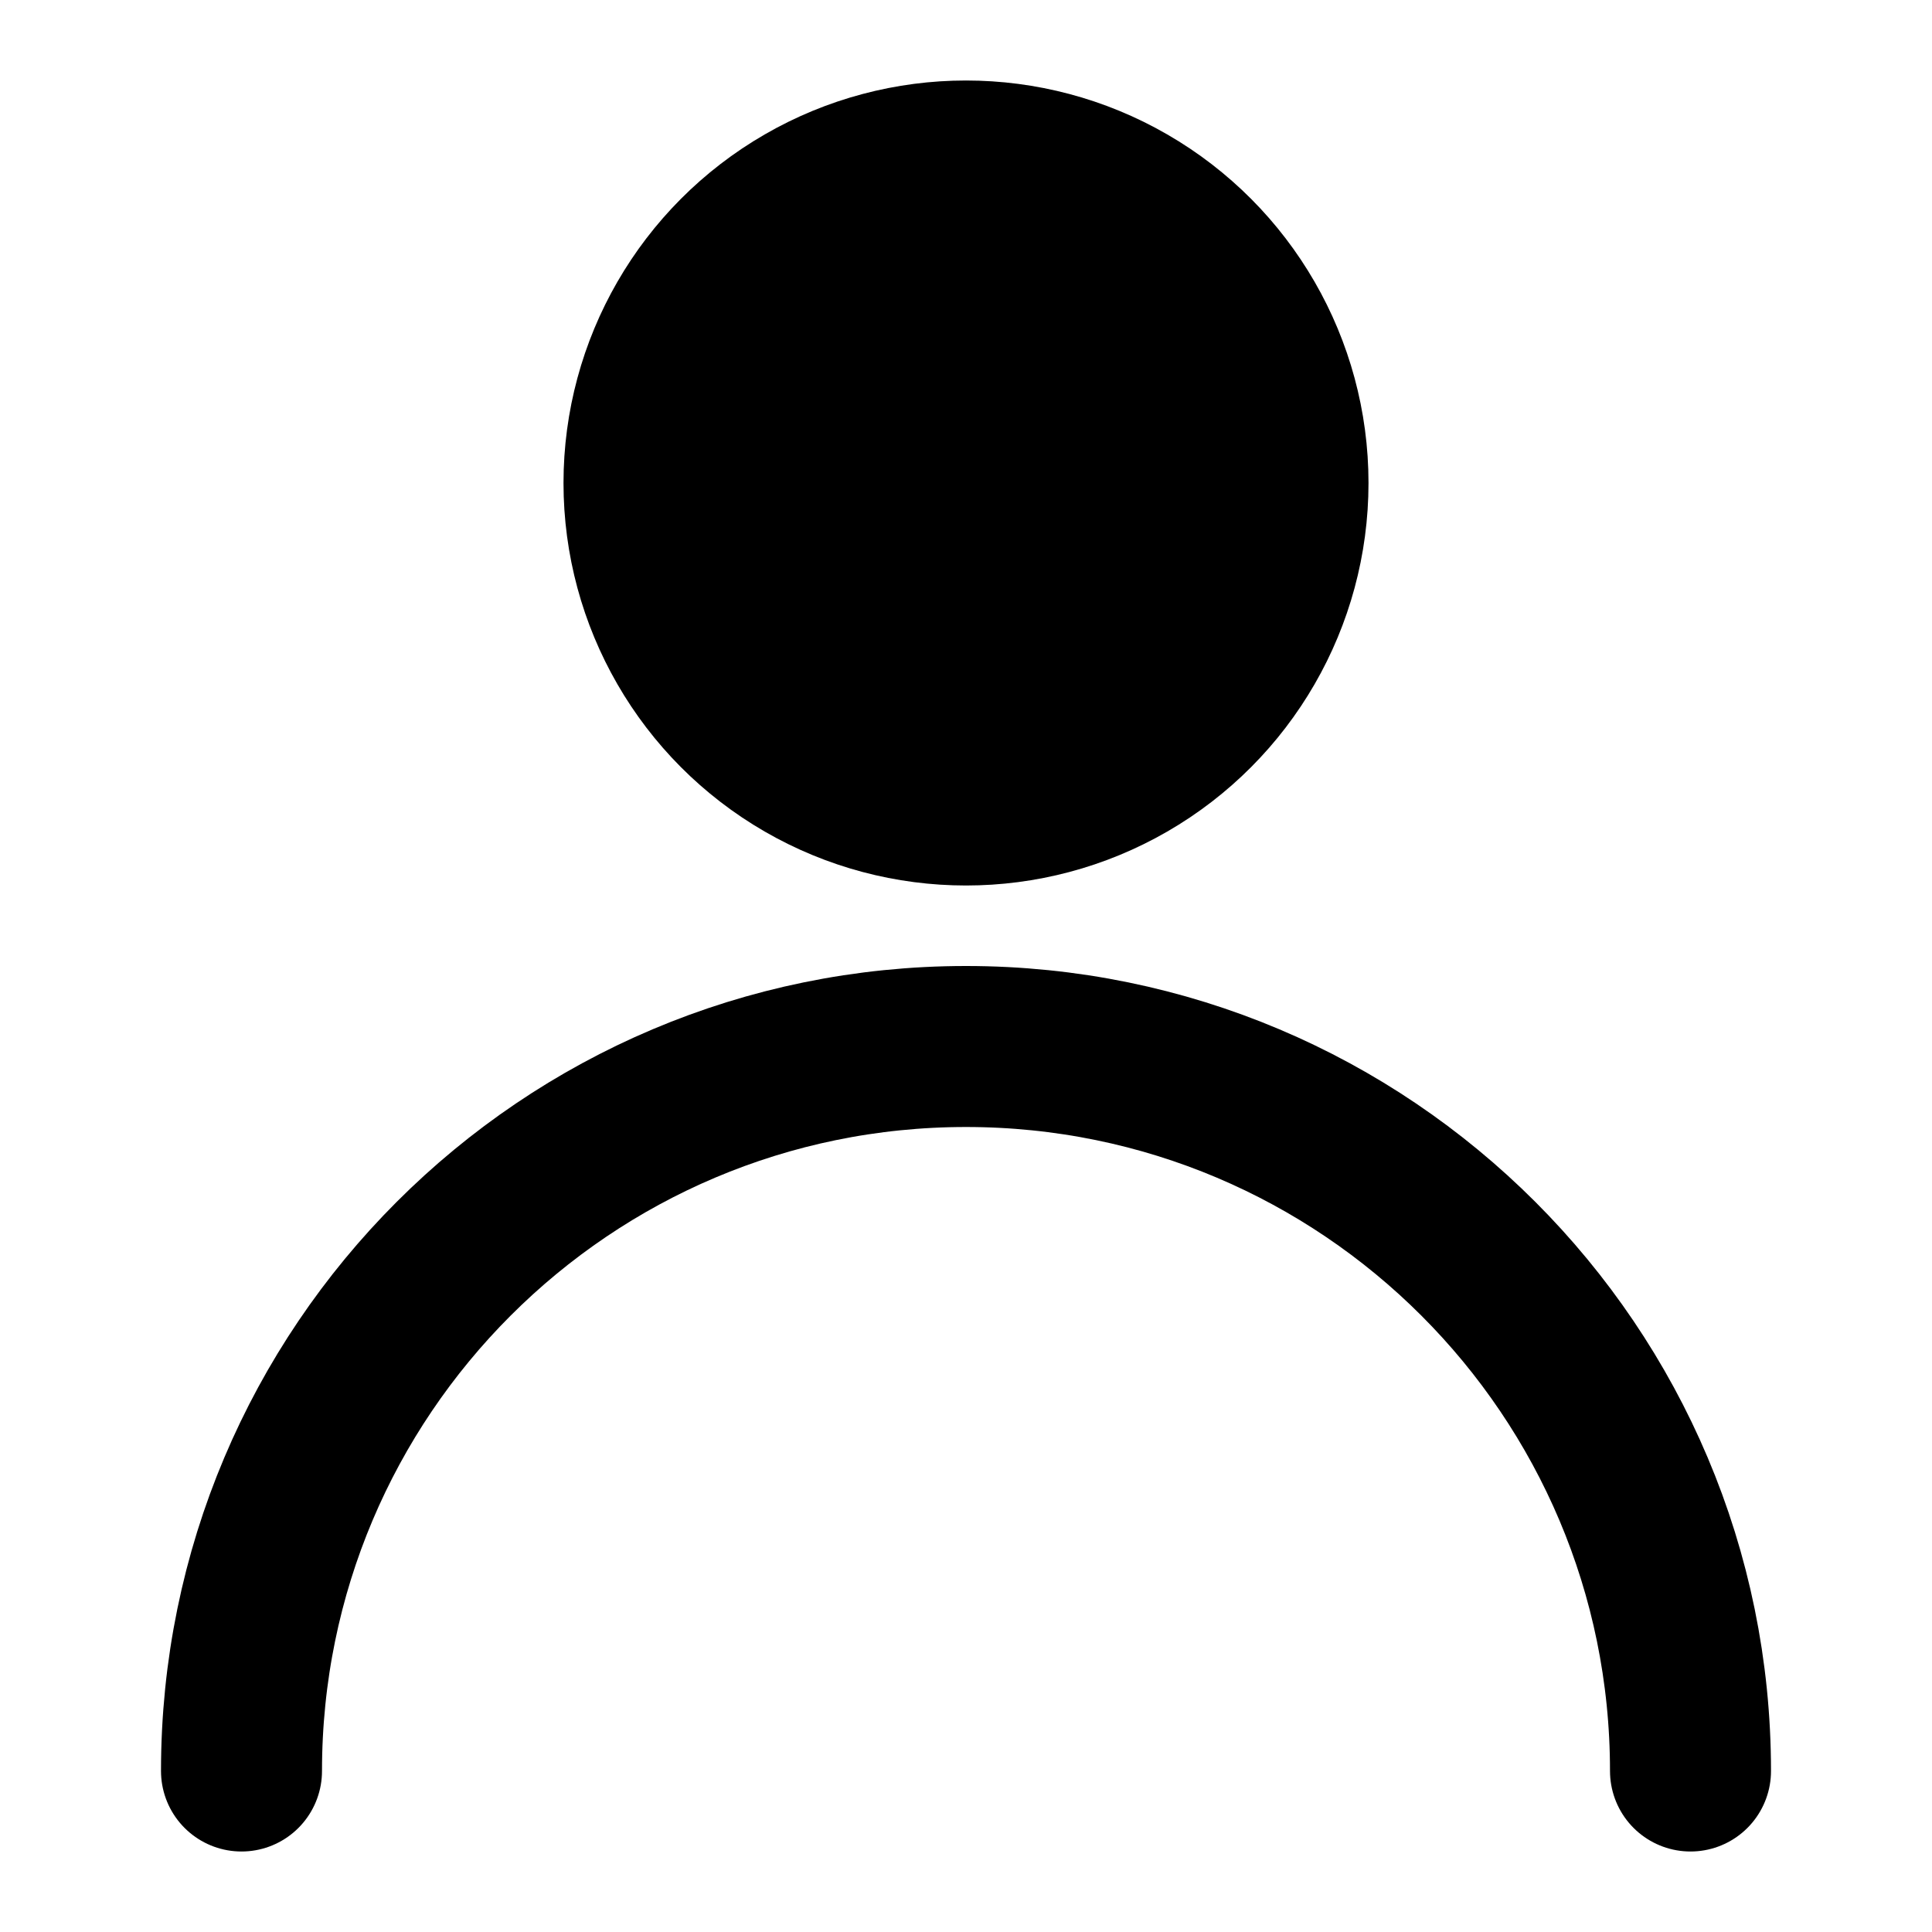 <svg xmlns="http://www.w3.org/2000/svg" xmlns:xlink="http://www.w3.org/1999/xlink" width="48" height="48" viewBox="0 0 48 48"><g fill="none" stroke="currentColor" stroke-linecap="round" stroke-linejoin="round" stroke-width="4"><circle cx="24" cy="12" r="8" fill="currentColor"/><path d="M42 44c0-9.941-8.059-18-18-18S6 34.059 6 44"/></g></svg>